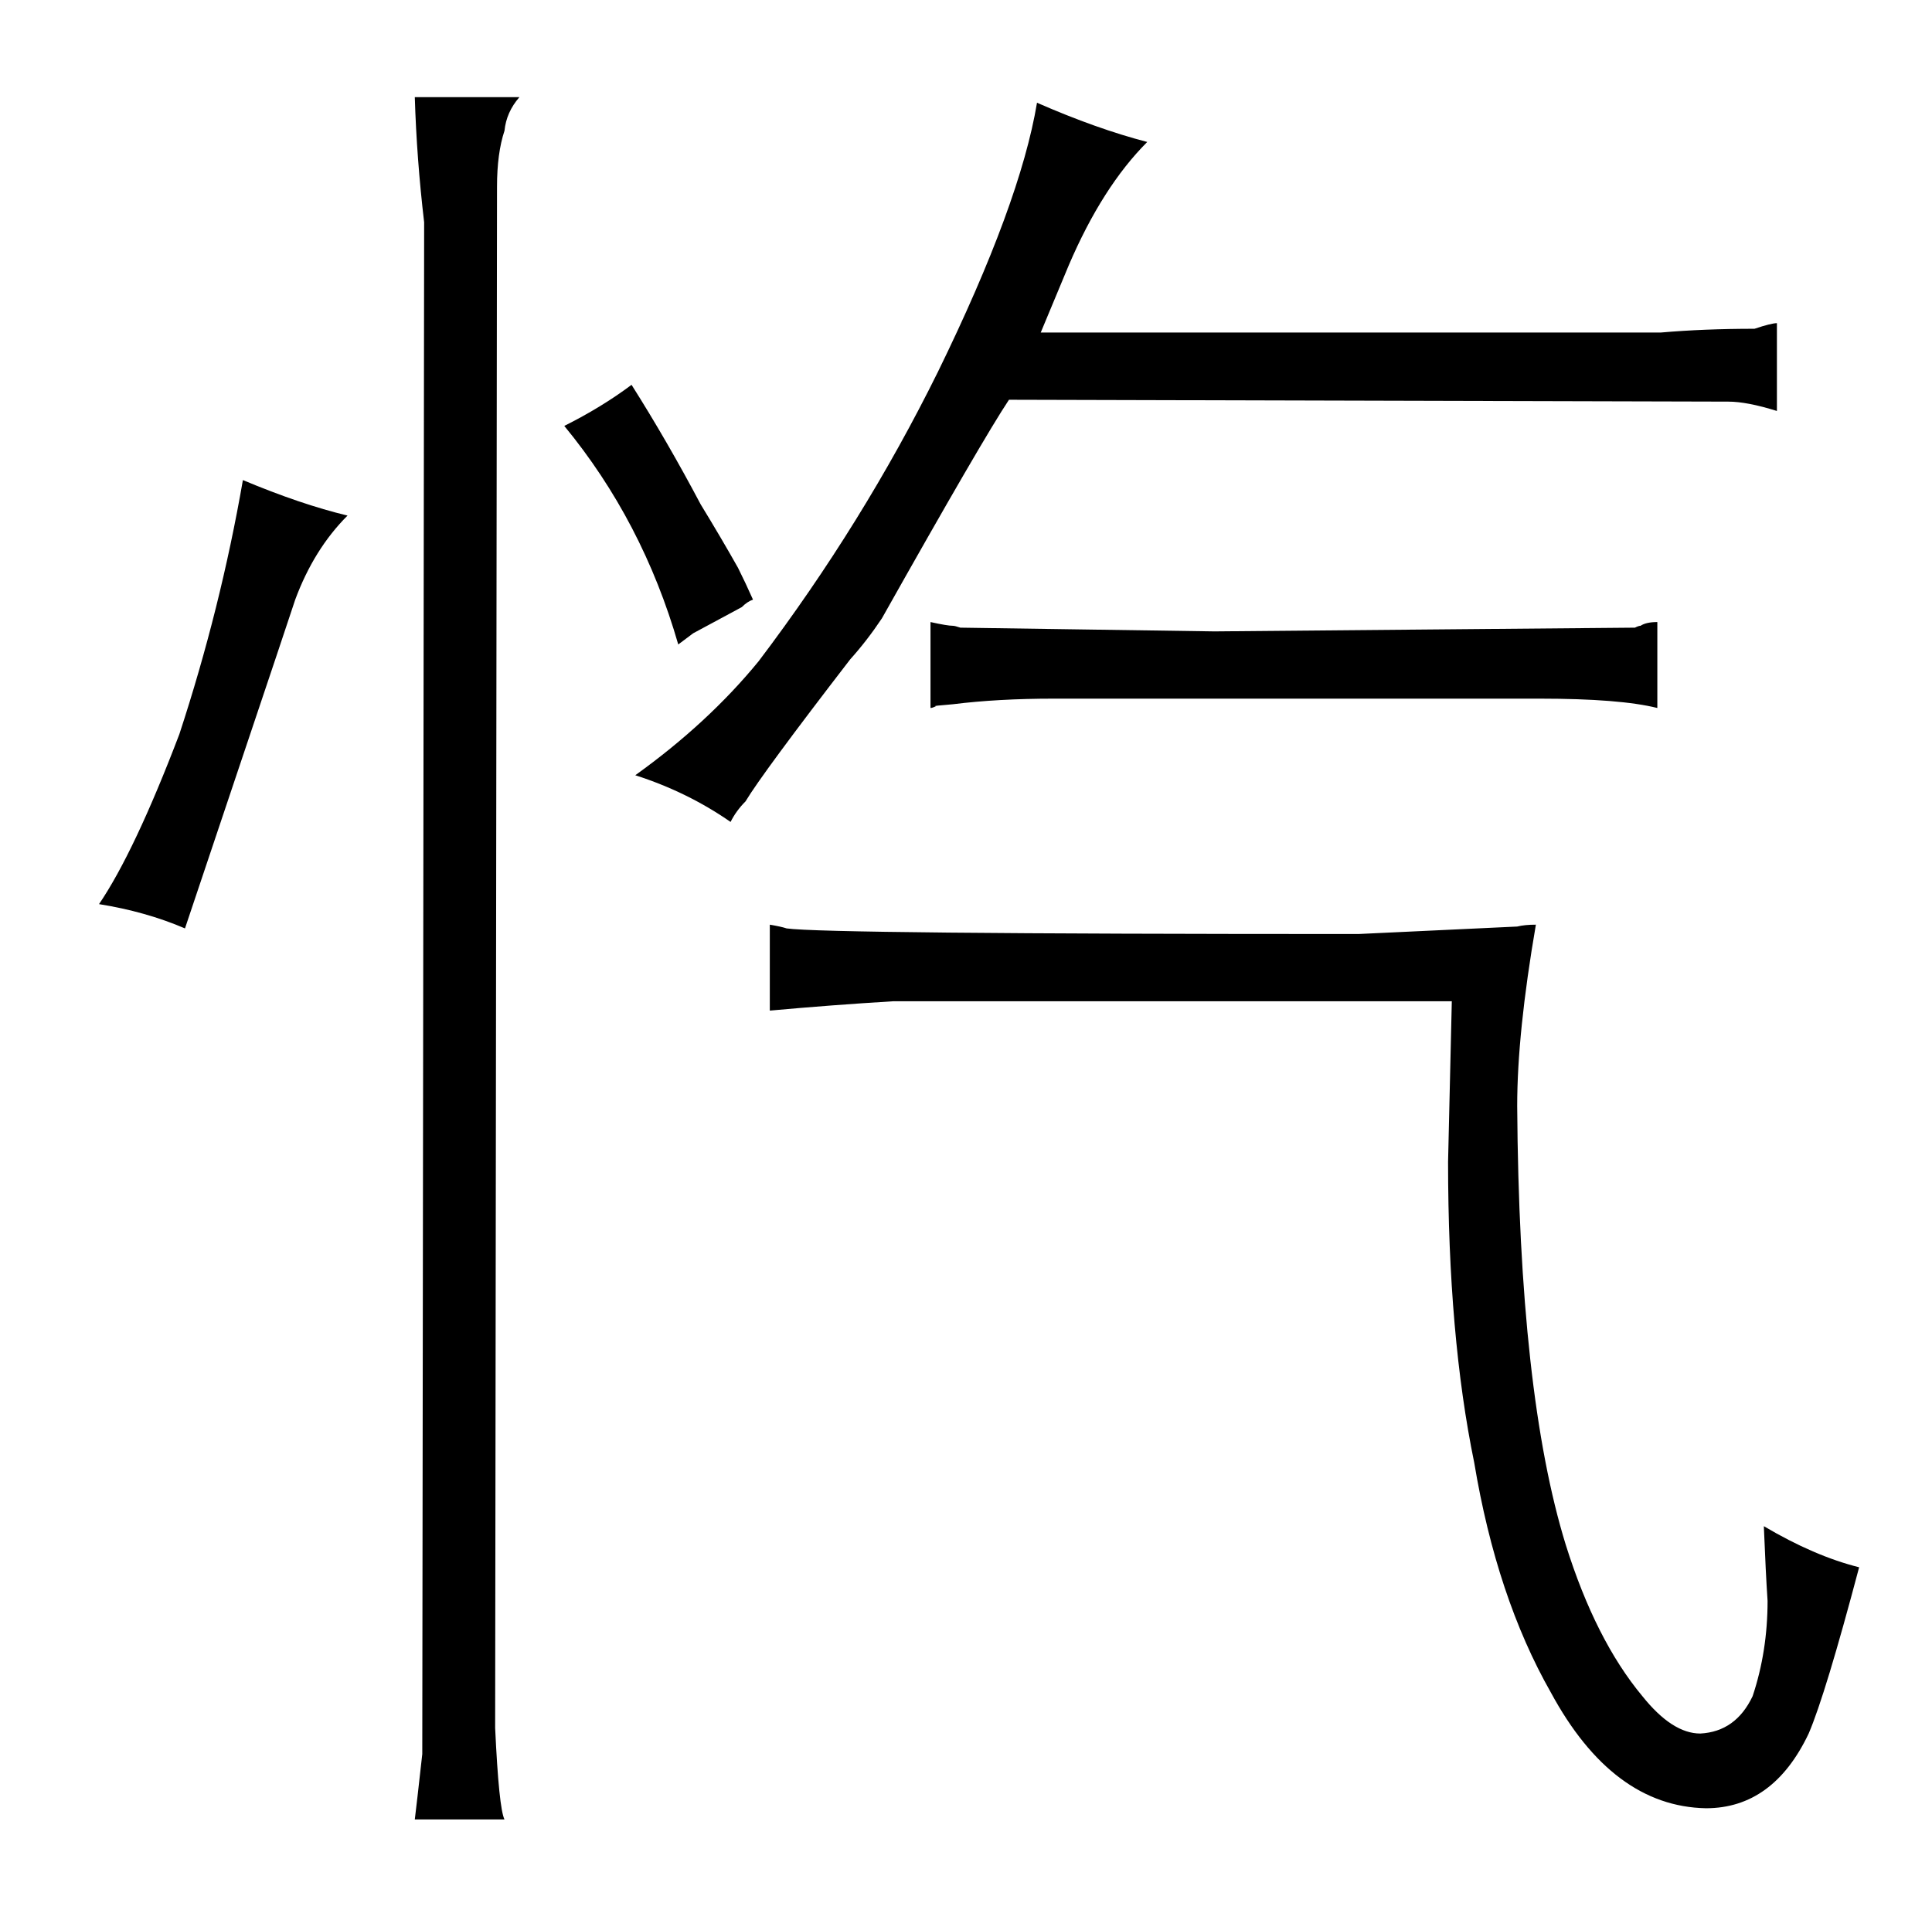 <?xml version="1.0" standalone="no"?>
<!DOCTYPE svg PUBLIC "-//W3C//DTD SVG 1.1//EN" "http://www.w3.org/Graphics/SVG/1.1/DTD/svg11.dtd" >
<svg xmlns="http://www.w3.org/2000/svg" xmlns:xlink="http://www.w3.org/1999/xlink" version="1.1" viewBox="-10 0 1034 1024">
  <g transform="matrix(1 0 0 -1 0 820)">
   <path fill="currentColor"
d="M385 516q-9 16 -20 34q-18 34 -37 64q-16 -12 -36 -22q42 -51 61 -117l8 6l26 14q3 3 6 4q-4 9 -8 17zM389 391q9 15 56 76q9 10 17 22q54 96 68 117l385 -1q10 0 26 -5v47q-3 0 -12 -3q-27 0 -50 -2h-332l15 36q18 42 42 66q-27 7 -59 21q-9 -54 -53 -144
q-40 -81 -96 -155q-27 -33 -66 -61q28 -9 51 -25q3 6 8 11zM802 324q-63 -3 -85 -4q-285 0 -306 3q-3 1 -9 2v-46q33 3 66 5h299l-2 -86q0 -93 14 -161q12 -72 41 -123q33 -61 83 -62q36 0 55 40q9 21 27 89q-24 6 -51 22q1 -25 2 -40q0 -27 -8 -51q-9 -19 -28 -20
q-15 0 -31 20q-25 30 -41 81q-25 81 -26 235q0 39 10 97q-6 0 -10 -1zM488 441q1 0 3 1q-3 0 9 1q24 3 54 3h260q43 0 63 -5v46q-6 0 -9 -2q-1 0 -3 -1l-225 -2l-136 2q-3 1 -4 1q-3 0 -12 2v-46zM138 469l10 30q10 27 28 45q-25 6 -56 19q-12 -69 -34 -136q-24 -63 -43 -91
q25 -4 46 -13zM260 -154q-3 6 -5 49l1 825q0 18 4 30q1 10 8 18h-56q1 -33 5 -67l-1 -820q-3 -27 -4 -35h48z" />
  </g>

</svg>
